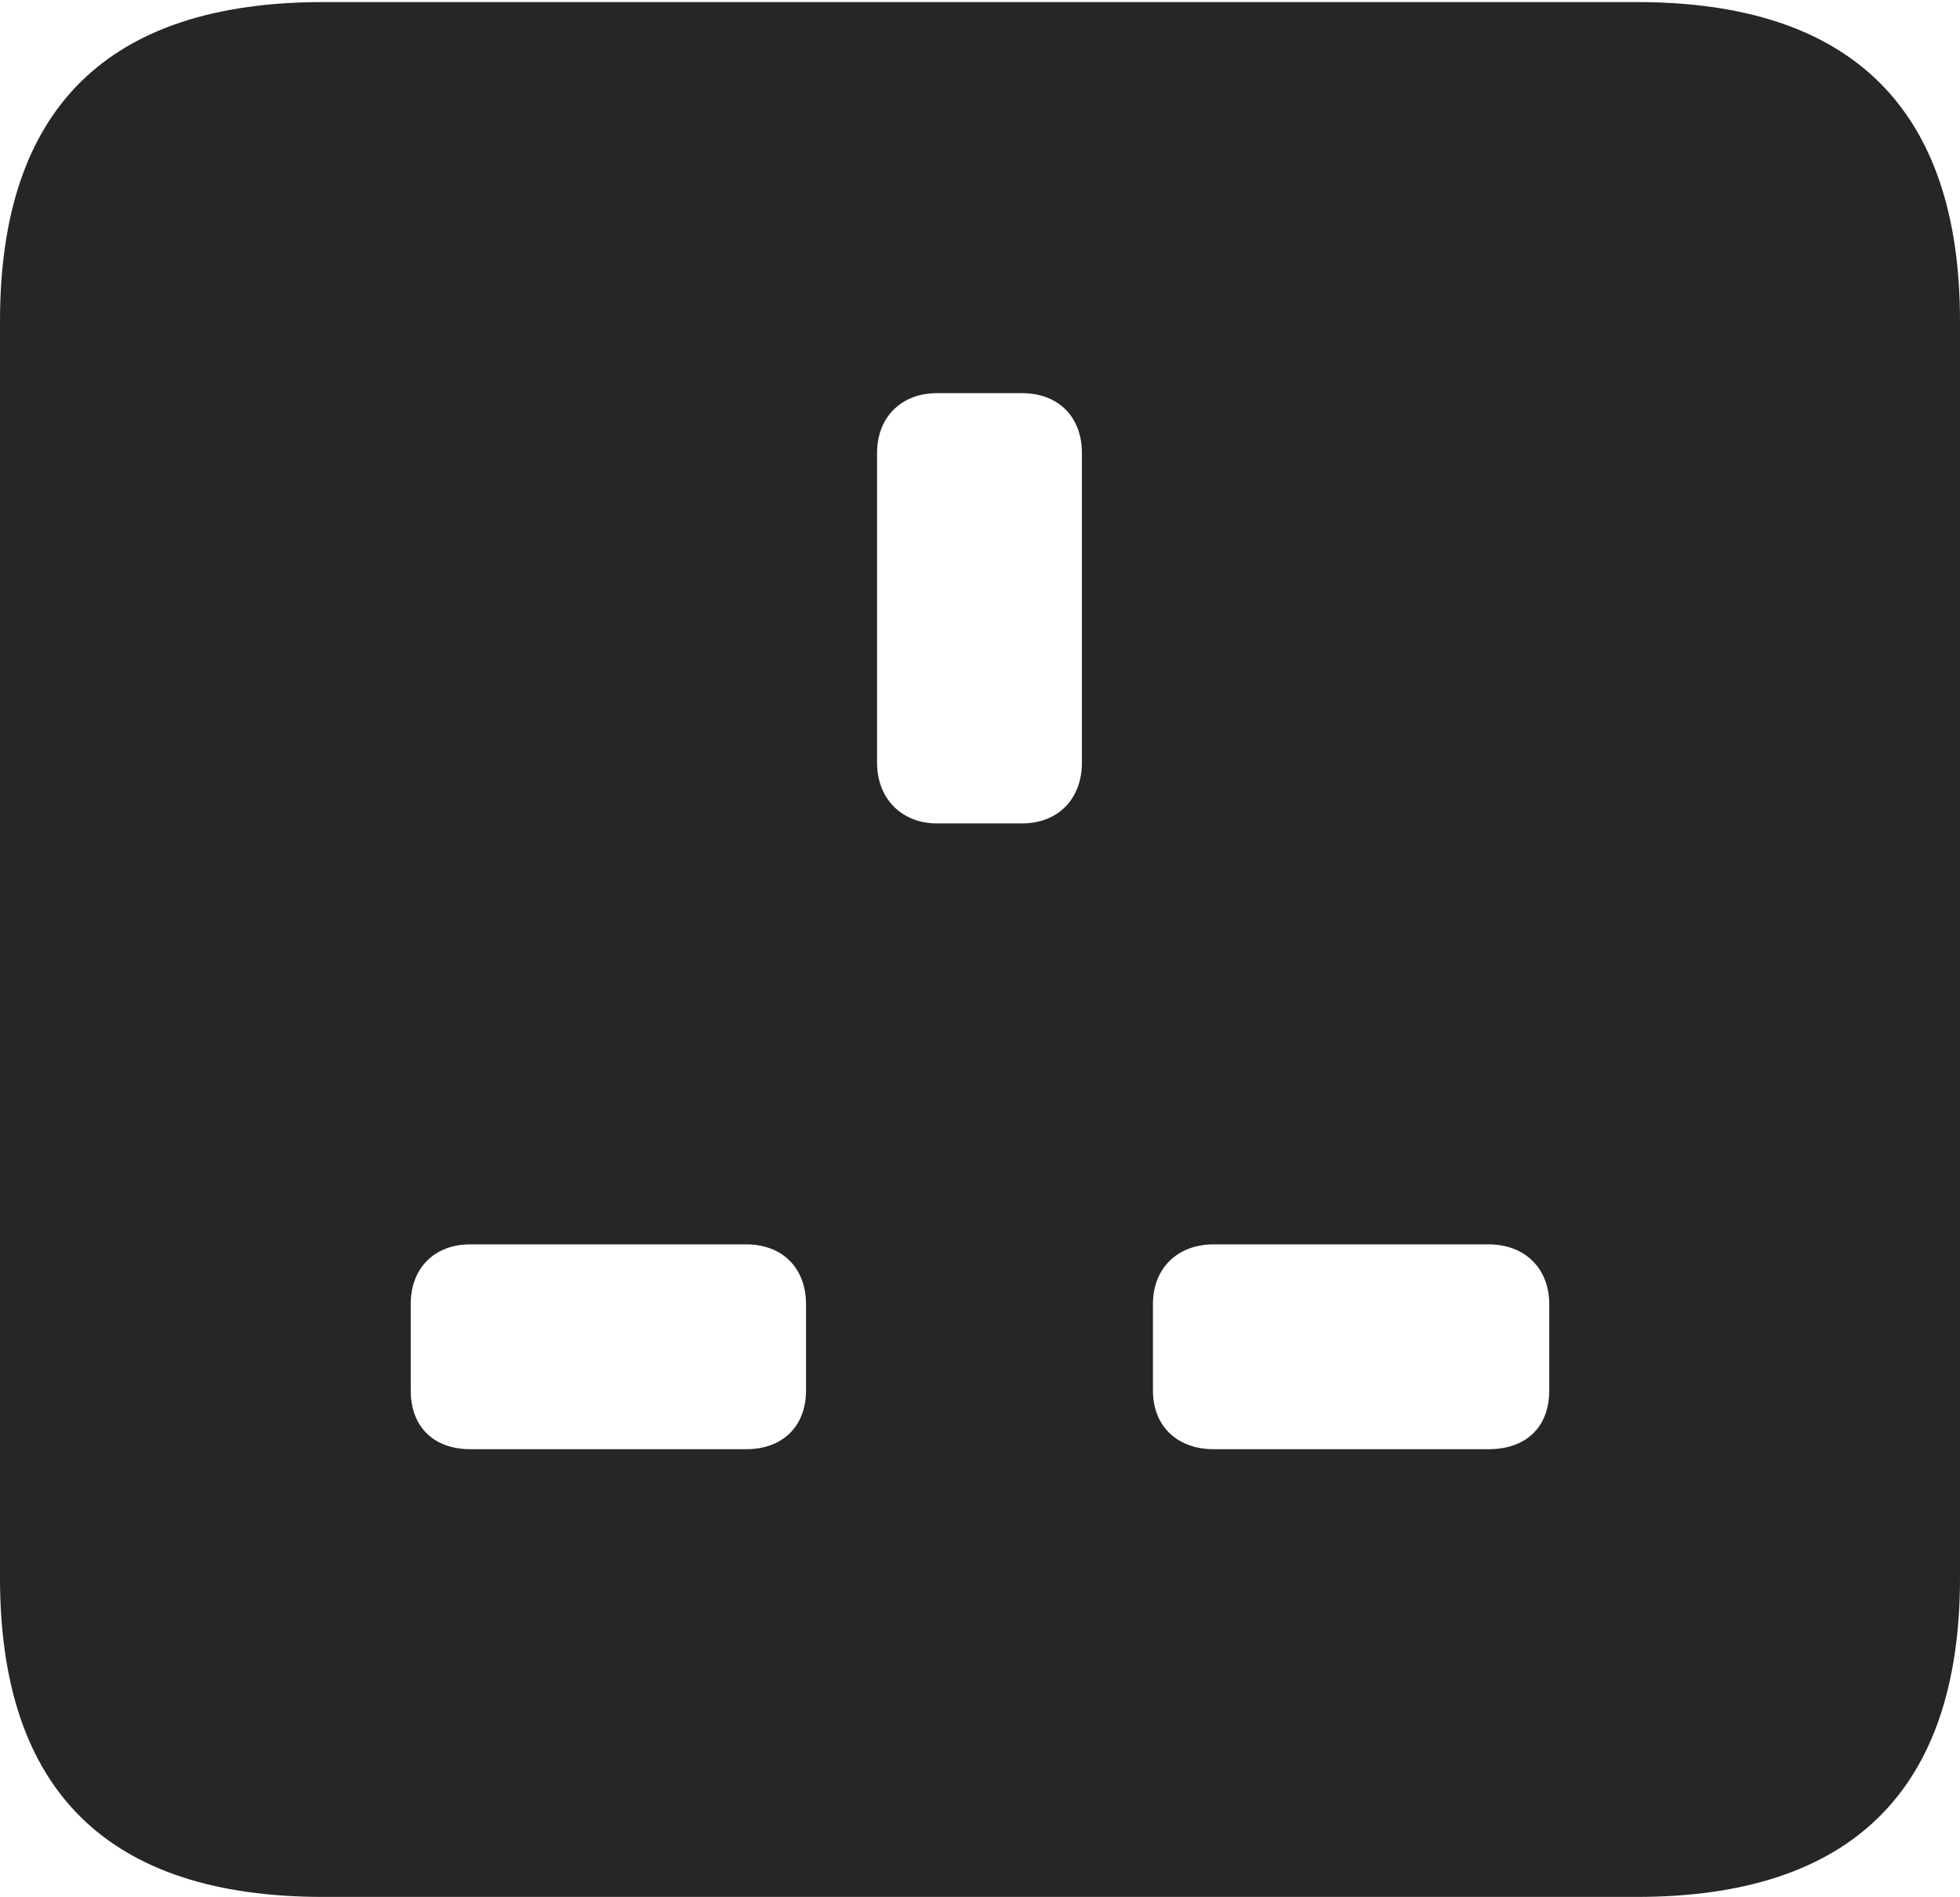 <?xml version="1.0" encoding="UTF-8"?>
<!--Generator: Apple Native CoreSVG 232.5-->
<!DOCTYPE svg
PUBLIC "-//W3C//DTD SVG 1.1//EN"
       "http://www.w3.org/Graphics/SVG/1.1/DTD/svg11.dtd">
<svg version="1.1" xmlns="http://www.w3.org/2000/svg" xmlns:xlink="http://www.w3.org/1999/xlink" width="92.969" height="89.99">
 <g>
  <rect height="89.99" opacity="0" width="92.969" x="0" y="0"/>
  <path d="M92.969 15.234L92.969 74.853C92.969 84.912 87.842 89.99 77.637 89.99L15.332 89.99C5.127 89.99 0 84.961 0 74.853L0 15.234C0 5.127 5.127 0.098 15.332 0.098L77.637 0.098C87.842 0.098 92.969 5.176 92.969 15.234ZM22.314 59.033C20.557 59.033 19.482 60.205 19.482 61.865L19.482 65.967C19.482 67.676 20.557 68.75 22.314 68.75L35.4 68.75C37.109 68.75 38.232 67.676 38.232 65.967L38.232 61.865C38.232 60.156 37.109 59.033 35.4 59.033ZM57.568 59.033C55.859 59.033 54.688 60.156 54.688 61.865L54.688 65.967C54.688 67.676 55.859 68.75 57.568 68.75L70.606 68.75C72.412 68.75 73.486 67.676 73.486 65.967L73.486 61.865C73.486 60.205 72.363 59.033 70.606 59.033ZM44.434 18.652C42.773 18.652 41.602 19.775 41.602 21.484L41.602 36.182C41.602 37.891 42.773 39.062 44.434 39.062L48.486 39.062C50.195 39.062 51.318 37.891 51.318 36.182L51.318 21.484C51.318 19.775 50.195 18.652 48.486 18.652Z" fill="#000000" fill-opacity="0.85"/>
 </g>
</svg>
